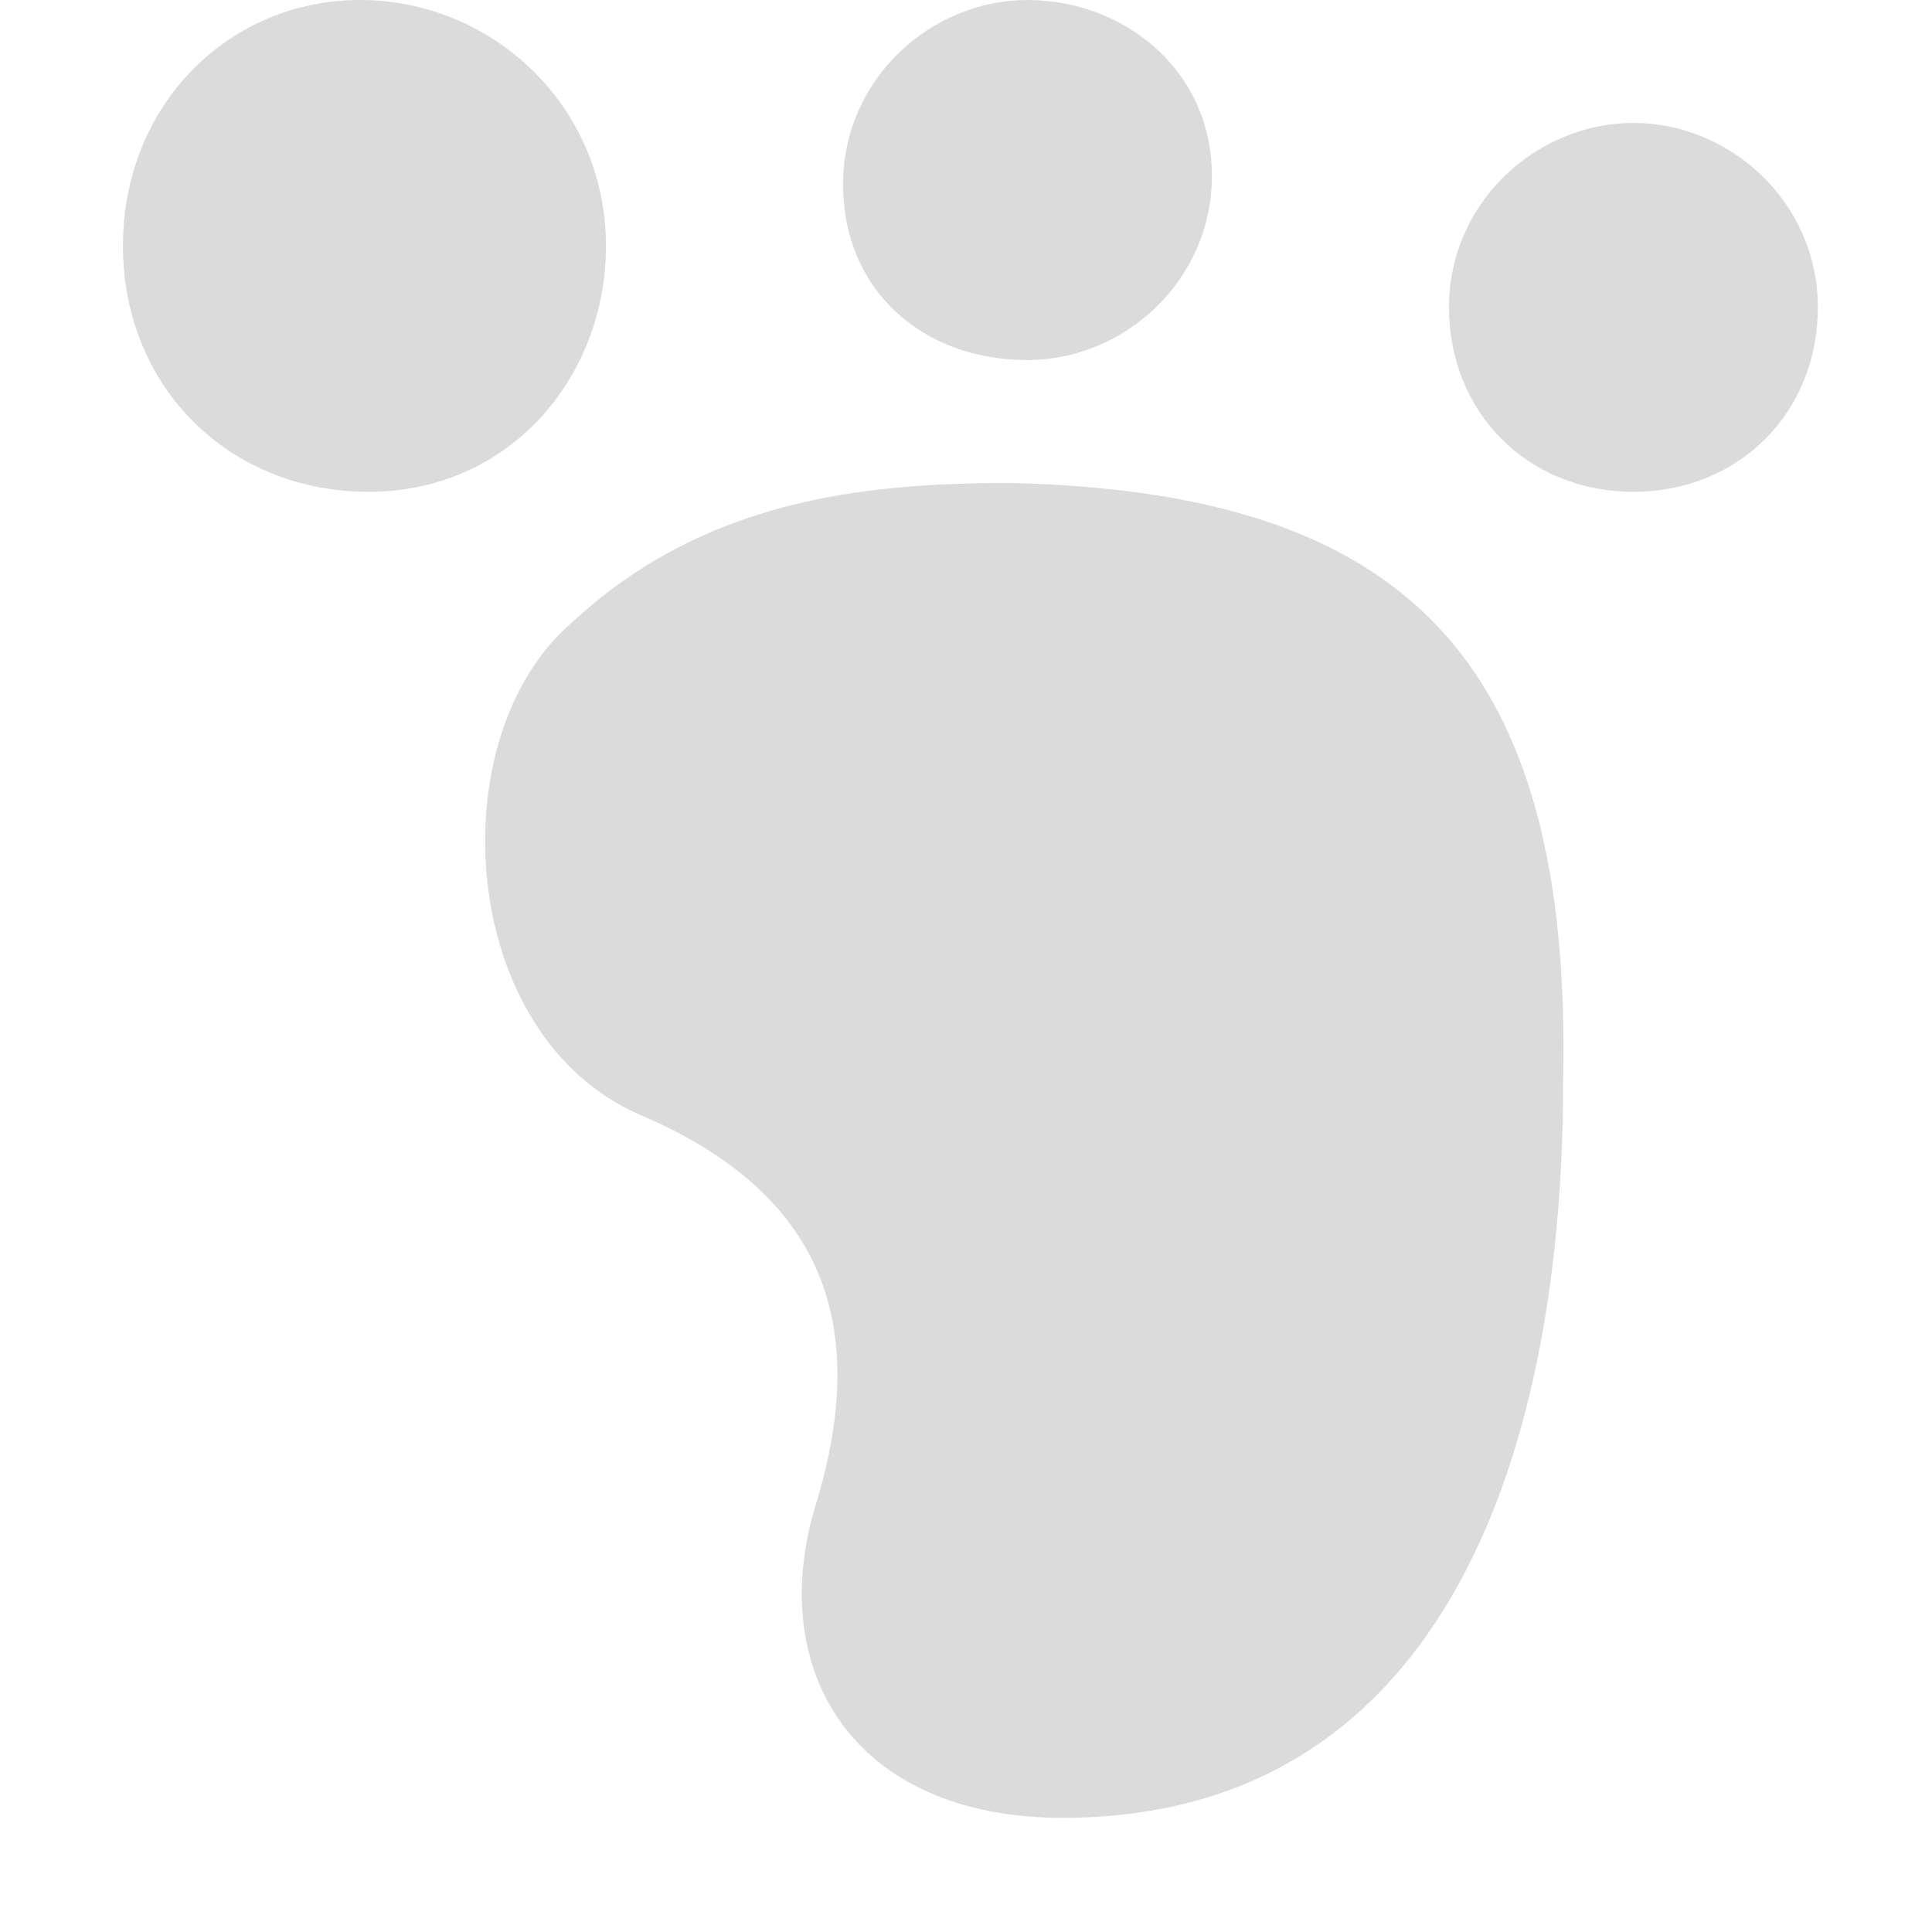 <svg t="1710743159761" class="icon" viewBox="0 0 1024 1024" version="1.1"
    xmlns="http://www.w3.org/2000/svg" p-id="9256" width="25" height="25">
    <path d="M0 0h1024v1024H0z" fill-opacity="0" p-id="9257" fill="#dbdbdb"></path>
    <path d="M321.164 130.327C321.164 55.855 260.655 0 190.836 0S65.164 55.855 65.164 130.327s55.855 130.327 130.327 130.327 125.673-60.509 125.673-130.327z m223.418 60.509c51.2 0 97.745-41.891 97.745-97.745s-46.545-93.091-97.745-93.091-97.745 41.891-97.745 97.745 41.891 93.091 97.745 93.091z m321.164-125.673c-51.2 0-97.745 41.891-97.745 97.745s41.891 97.745 97.745 97.745 97.745-41.891 97.745-97.745-46.545-97.745-97.745-97.745z m-330.473 190.836c-79.127 0-162.909 9.309-232.727 74.473-69.818 60.509-60.509 218.764 37.236 260.655 97.745 41.891 121.018 111.709 93.091 204.8-27.927 88.436 18.618 167.564 130.327 167.564 195.491 0 265.309-181.527 265.309-390.982 4.655-223.418-83.782-311.855-293.236-316.509z" p-id="9258" fill="#dbdbdb"></path>
</svg>
